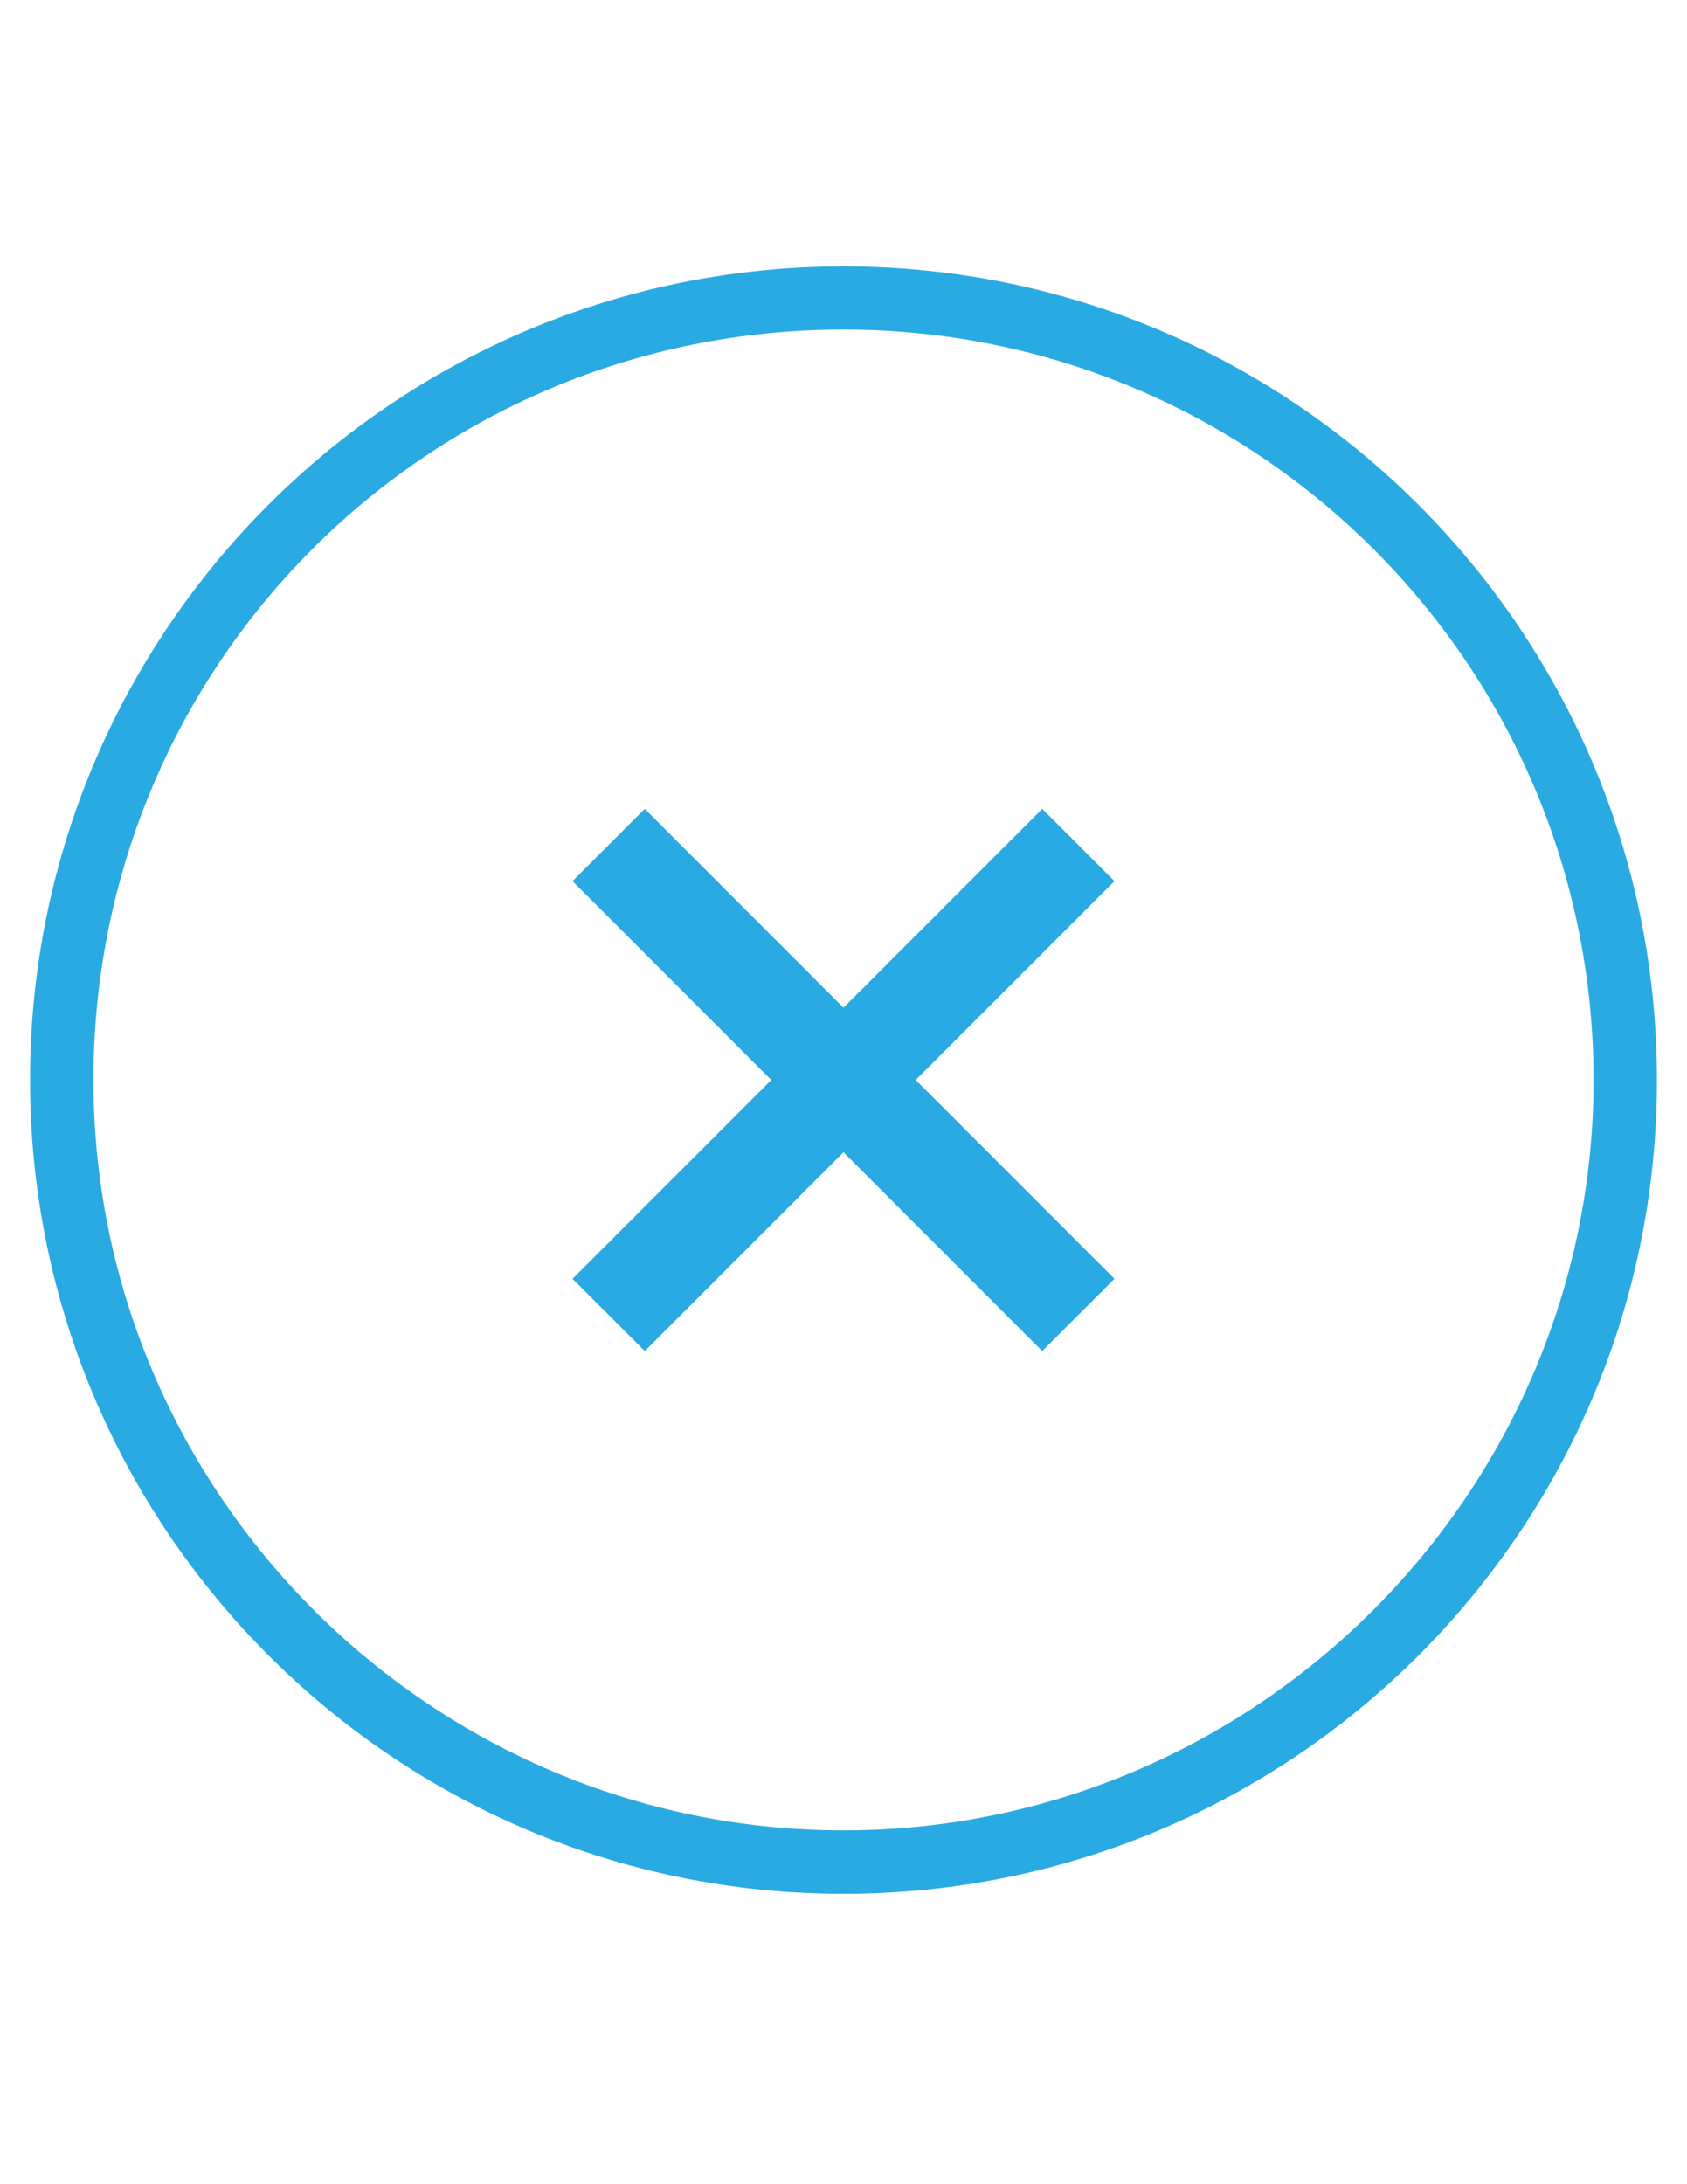 <?xml version="1.0" encoding="utf-8"?>
<!-- Generator: Adobe Illustrator 17.1.0, SVG Export Plug-In . SVG Version: 6.00 Build 0)  -->
<!DOCTYPE svg PUBLIC "-//W3C//DTD SVG 1.1//EN" "http://www.w3.org/Graphics/SVG/1.1/DTD/svg11.dtd">
<svg version="1.1" id="Layer_1" xmlns="http://www.w3.org/2000/svg" xmlns:xlink="http://www.w3.org/1999/xlink" x="0px" y="0px"
	 viewBox="0 0 612 792" enable-background="new 0 0 612 792" xml:space="preserve">
<g>
	<g>
		<path fill="#2AAAE2" d="M306,686.7c-162.8,0-295.1-132.2-295.1-295.1S143.2,96.6,306,96.6s295.1,132.2,295.1,295.1
			S468.8,686.7,306,686.7z M306,119.5c-150.8,0-272.1,121.3-272.1,272.1c0,149.7,122.4,272.1,272.1,272.1s272.1-122.4,272.1-272.1
			C578.1,240.8,455.7,119.5,306,119.5z"/>
		<path fill="#2AAAE2" d="M233.9,293.3l-26.2,26.2l13.1,13.1l59,59l-59,59l-13.1,13.1l26.2,26.2l13.1-13.1l59-59l59,59l13.1,13.1
			l26.2-26.2l-13.1-13.1l-59-59l59-59l13.1-13.1l-26.2-26.2L365,306.4l-59,59l-59-59L233.9,293.3z"/>
	</g>
</g>
</svg>
